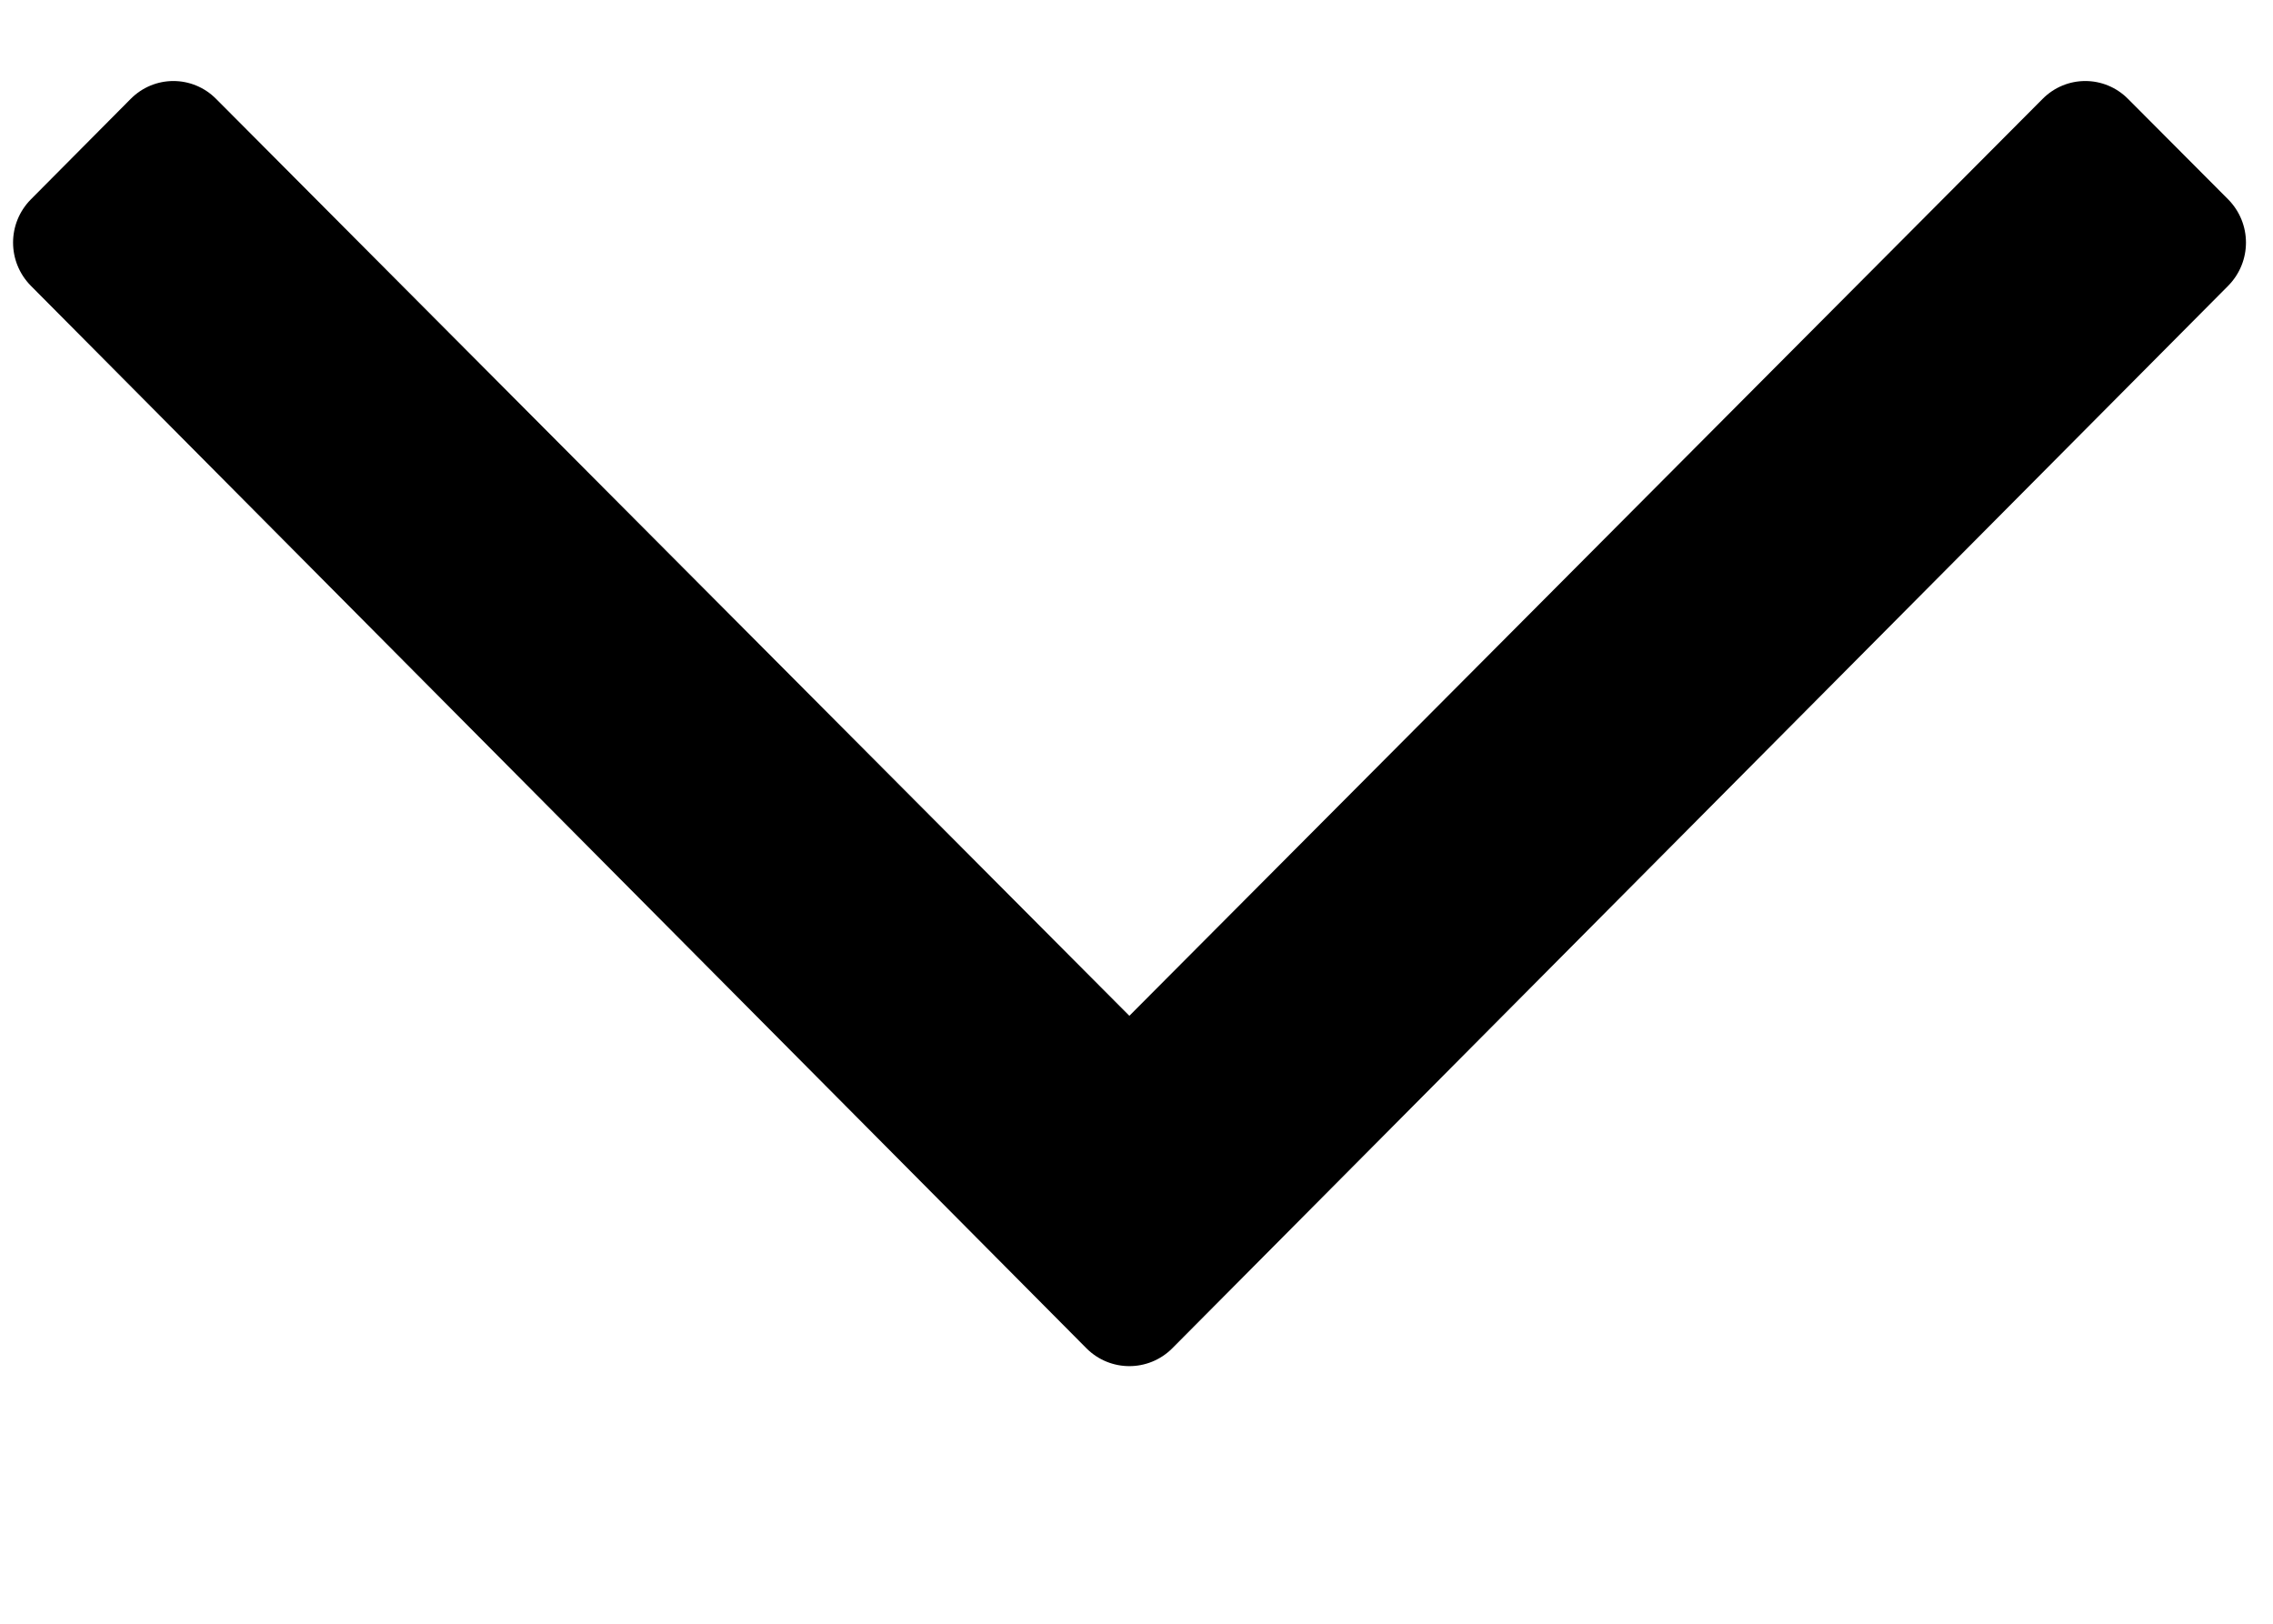<svg width="7" height="5" viewBox="0 0 7 5" fill="none" xmlns="http://www.w3.org/2000/svg">
<path d="M6.862 0.614L6.554 0.305C6.481 0.231 6.363 0.231 6.29 0.305L3.478 3.128L0.666 0.305C0.593 0.231 0.475 0.231 0.402 0.305L0.095 0.614C0.022 0.688 0.022 0.806 0.095 0.88L3.346 4.152C3.419 4.225 3.537 4.225 3.61 4.152L6.862 0.88C6.935 0.806 6.935 0.688 6.862 0.614Z" fill="black"/>
</svg>
